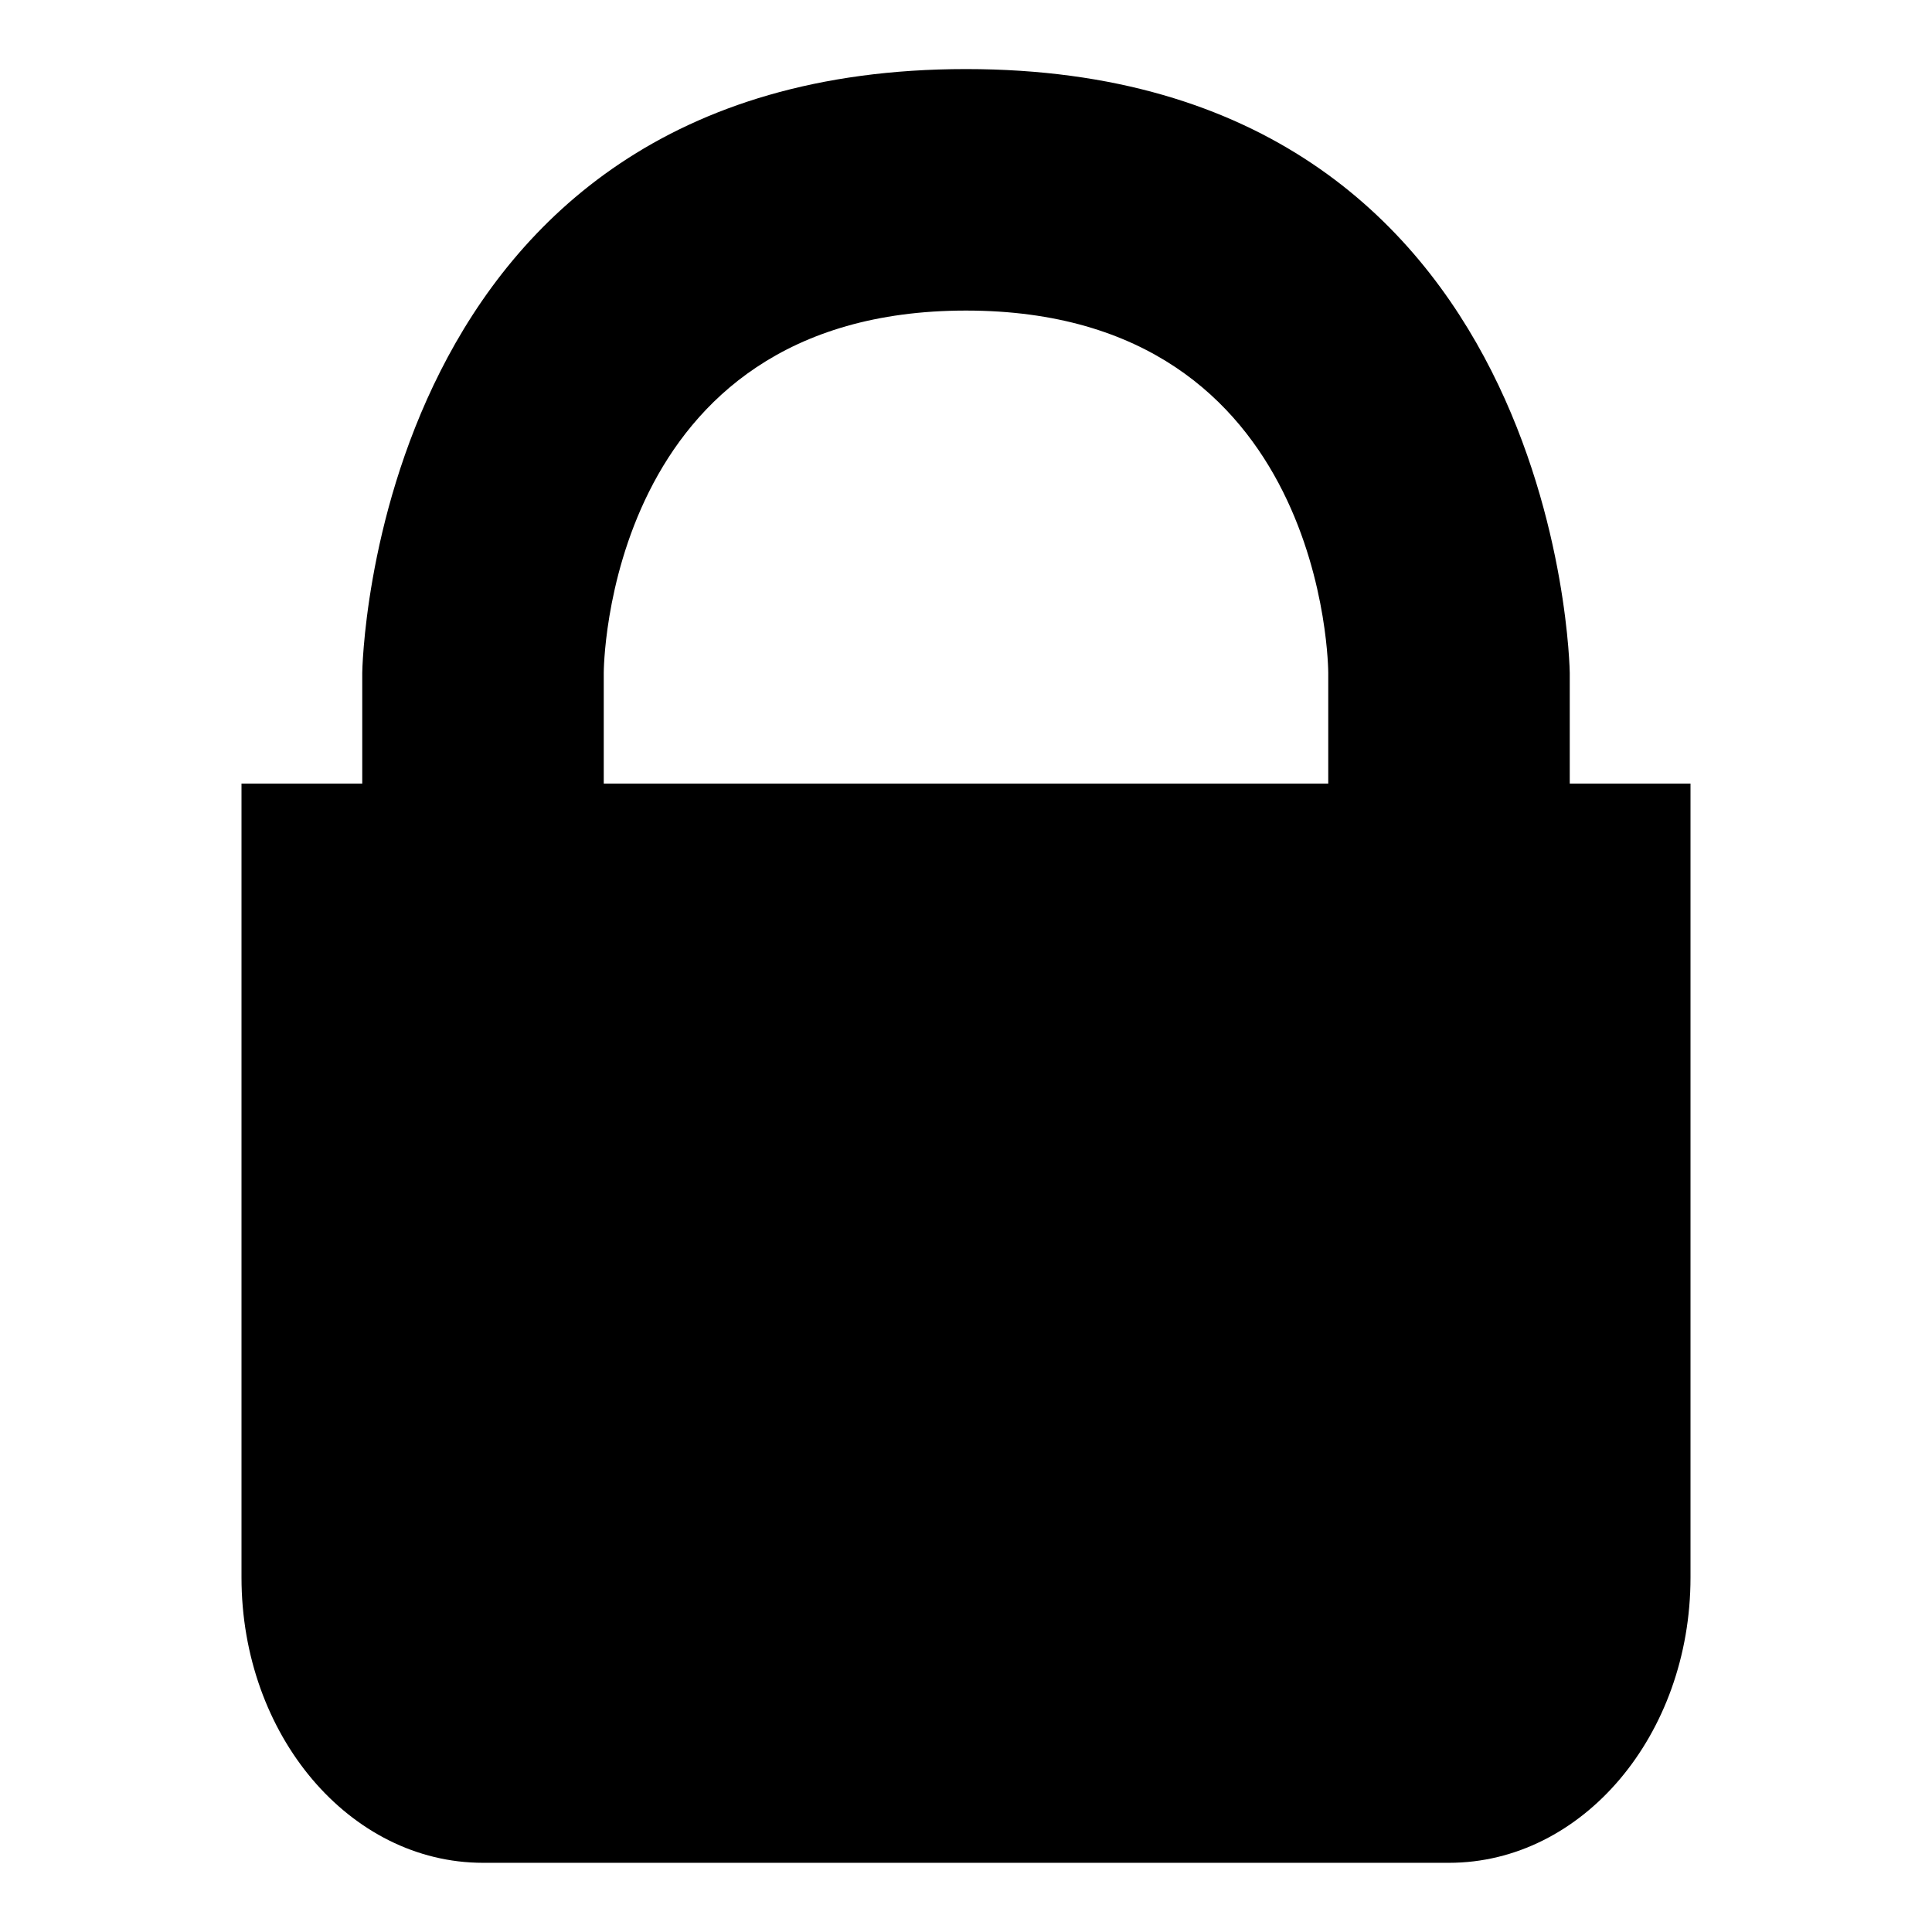 <svg xmlns="http://www.w3.org/2000/svg" viewBox="0 0 16 16" enable-background="new 0 0 16 16"> <path d="m13,6.489l0,-0.917c0,0 -0.062,-5 -5,-5s-5,5 -5,5l0,0.917l-1,0l0,0.021l0,6.554c0,1.305 0.895,2.363 2,2.363l8,0c1.105,0 2,-1.058 2,-2.363l0,-6.554l0,-0.021l-1,0zm-8,0l0,-0.917c0,0 0,-3 3,-3s3,3 3,3l0,0.917l-6,0z" fill="black"/></svg>